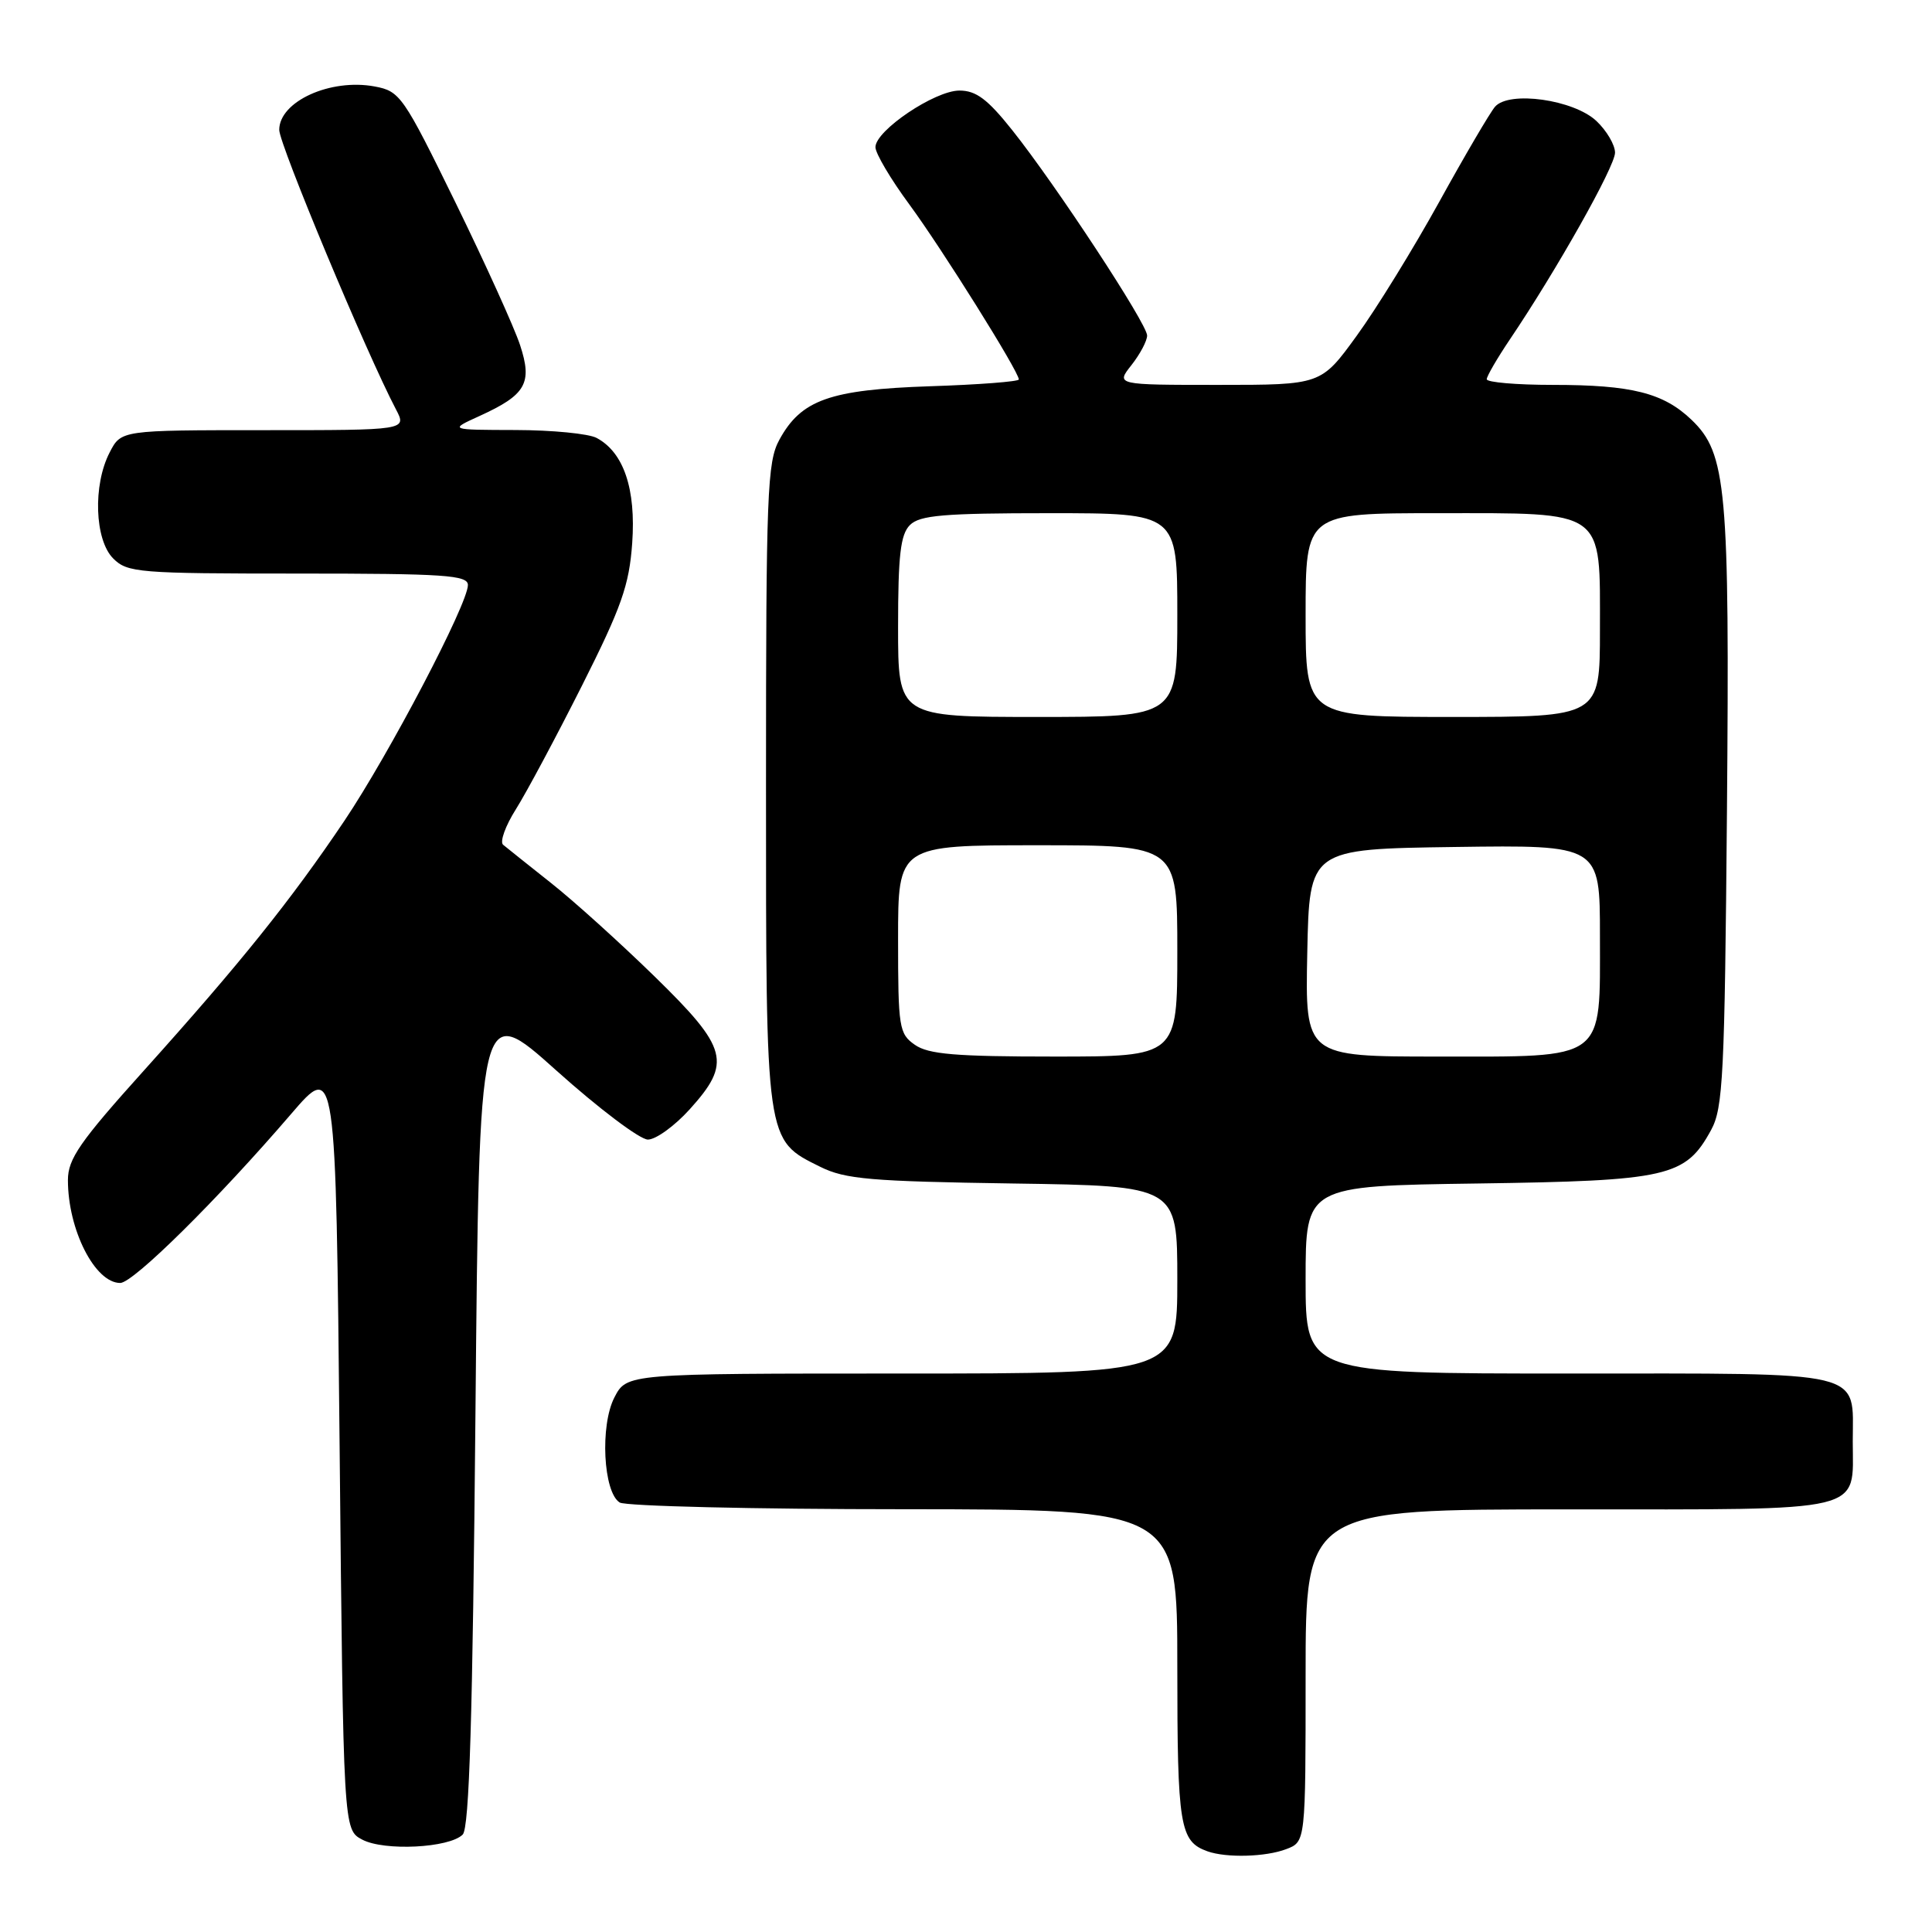 <?xml version="1.0" encoding="UTF-8" standalone="no"?>
<!DOCTYPE svg PUBLIC "-//W3C//DTD SVG 1.1//EN" "http://www.w3.org/Graphics/SVG/1.1/DTD/svg11.dtd" >
<svg xmlns="http://www.w3.org/2000/svg" xmlns:xlink="http://www.w3.org/1999/xlink" version="1.1" viewBox="0 0 256 256">
 <g >
 <path fill="currentColor"
d=" M 170.43 245.02 C 173.00 244.05 173.00 244.05 173.00 222.02 C 173.00 200.00 173.00 200.00 207.88 200.00 C 247.81 200.00 245.50 200.55 245.50 191.00 C 245.50 181.45 247.81 182.00 207.88 182.00 C 173.00 182.00 173.00 182.00 173.00 169.57 C 173.00 157.14 173.00 157.14 195.75 156.82 C 221.07 156.46 223.34 155.95 226.73 149.73 C 228.32 146.83 228.53 142.51 228.83 107.50 C 229.19 64.65 228.78 60.08 224.14 55.63 C 220.41 52.06 216.21 51.00 205.76 51.00 C 200.94 51.00 197.00 50.66 197.00 50.25 C 197.01 49.84 198.38 47.48 200.05 45.00 C 206.26 35.80 214.00 22.05 214.00 20.23 C 214.00 19.20 212.89 17.31 211.53 16.03 C 208.52 13.20 199.97 11.99 198.10 14.14 C 197.45 14.89 194.12 20.56 190.71 26.74 C 187.29 32.93 182.37 40.92 179.77 44.49 C 175.05 51.00 175.05 51.00 161.45 51.00 C 147.85 51.00 147.85 51.00 149.93 48.37 C 151.07 46.92 152.00 45.16 152.00 44.46 C 152.00 42.92 139.92 24.52 134.13 17.25 C 130.86 13.14 129.34 12.00 127.13 12.00 C 123.86 12.00 116.00 17.30 116.00 19.50 C 116.00 20.32 118.02 23.74 120.50 27.10 C 124.83 32.99 135.00 49.24 135.00 50.28 C 135.00 50.56 129.71 50.97 123.25 51.18 C 109.95 51.63 106.16 52.97 103.27 58.27 C 101.66 61.21 101.50 65.26 101.50 104.00 C 101.50 151.69 101.40 150.99 108.71 154.62 C 112.00 156.25 115.36 156.54 134.25 156.82 C 156.00 157.14 156.00 157.14 156.00 169.57 C 156.00 182.00 156.00 182.00 119.53 182.00 C 83.05 182.00 83.05 182.00 81.41 185.17 C 79.49 188.89 79.93 197.71 82.11 199.09 C 82.88 199.57 99.81 199.98 119.75 199.98 C 156.00 200.00 156.00 200.00 156.00 220.81 C 156.00 242.04 156.32 243.99 160.00 245.31 C 162.50 246.20 167.72 246.06 170.43 245.02 Z  M 61.31 243.09 C 62.19 242.21 62.63 227.63 63.00 187.29 C 63.50 132.68 63.50 132.68 73.71 141.84 C 79.33 146.88 84.79 151.00 85.85 151.00 C 86.90 151.00 89.39 149.20 91.38 147.00 C 96.98 140.80 96.49 138.91 86.75 129.40 C 82.21 124.97 76.03 119.38 73.00 116.99 C 69.97 114.59 67.12 112.31 66.66 111.93 C 66.21 111.54 66.97 109.42 68.37 107.21 C 69.76 105.00 73.69 97.65 77.10 90.88 C 82.35 80.45 83.37 77.56 83.77 71.97 C 84.28 64.79 82.65 59.95 79.06 58.03 C 78.00 57.46 73.16 56.99 68.32 56.98 C 59.50 56.96 59.50 56.96 63.50 55.14 C 69.70 52.32 70.58 50.78 68.91 45.72 C 68.15 43.40 64.29 34.89 60.34 26.81 C 53.43 12.70 53.01 12.09 49.66 11.46 C 43.79 10.36 37.00 13.44 37.00 17.21 C 37.00 19.12 48.56 46.81 52.47 54.25 C 53.91 57.00 53.91 57.00 34.98 57.00 C 16.05 57.00 16.05 57.00 14.53 59.95 C 12.29 64.27 12.54 71.54 15.00 74.00 C 16.88 75.88 18.33 76.00 39.50 76.00 C 58.94 76.00 62.00 76.21 62.00 77.52 C 62.00 80.02 51.57 99.92 45.64 108.75 C 38.55 119.29 31.80 127.69 19.14 141.77 C 10.57 151.29 9.00 153.56 9.00 156.37 C 9.00 162.95 12.58 170.00 15.93 170.00 C 17.66 170.00 28.86 158.92 38.58 147.60 C 44.50 140.71 44.50 140.71 45.00 191.57 C 45.50 242.44 45.50 242.44 48.00 243.76 C 50.91 245.30 59.53 244.87 61.31 243.09 Z  M 121.22 138.44 C 119.13 136.98 119.00 136.17 119.00 124.44 C 119.00 112.00 119.00 112.00 137.50 112.00 C 156.00 112.00 156.00 112.00 156.00 126.00 C 156.00 140.00 156.00 140.00 139.72 140.00 C 126.61 140.00 123.01 139.70 121.22 138.44 Z  M 173.22 126.25 C 173.50 112.50 173.50 112.50 192.75 112.23 C 212.00 111.96 212.00 111.96 212.00 123.98 C 212.00 140.73 212.98 140.00 190.47 140.00 C 172.94 140.00 172.94 140.00 173.22 126.25 Z  M 119.00 83.07 C 119.00 73.56 119.32 70.82 120.57 69.57 C 121.88 68.27 125.02 68.00 139.07 68.00 C 156.00 68.00 156.00 68.00 156.00 81.50 C 156.00 95.00 156.00 95.00 137.50 95.00 C 119.00 95.00 119.00 95.00 119.00 83.07 Z  M 173.00 81.50 C 173.00 68.00 173.00 68.00 190.50 68.00 C 212.90 68.00 212.00 67.35 212.00 83.50 C 212.00 95.00 212.00 95.00 192.50 95.00 C 173.00 95.00 173.00 95.00 173.00 81.50 Z "/>
</g>
</svg>